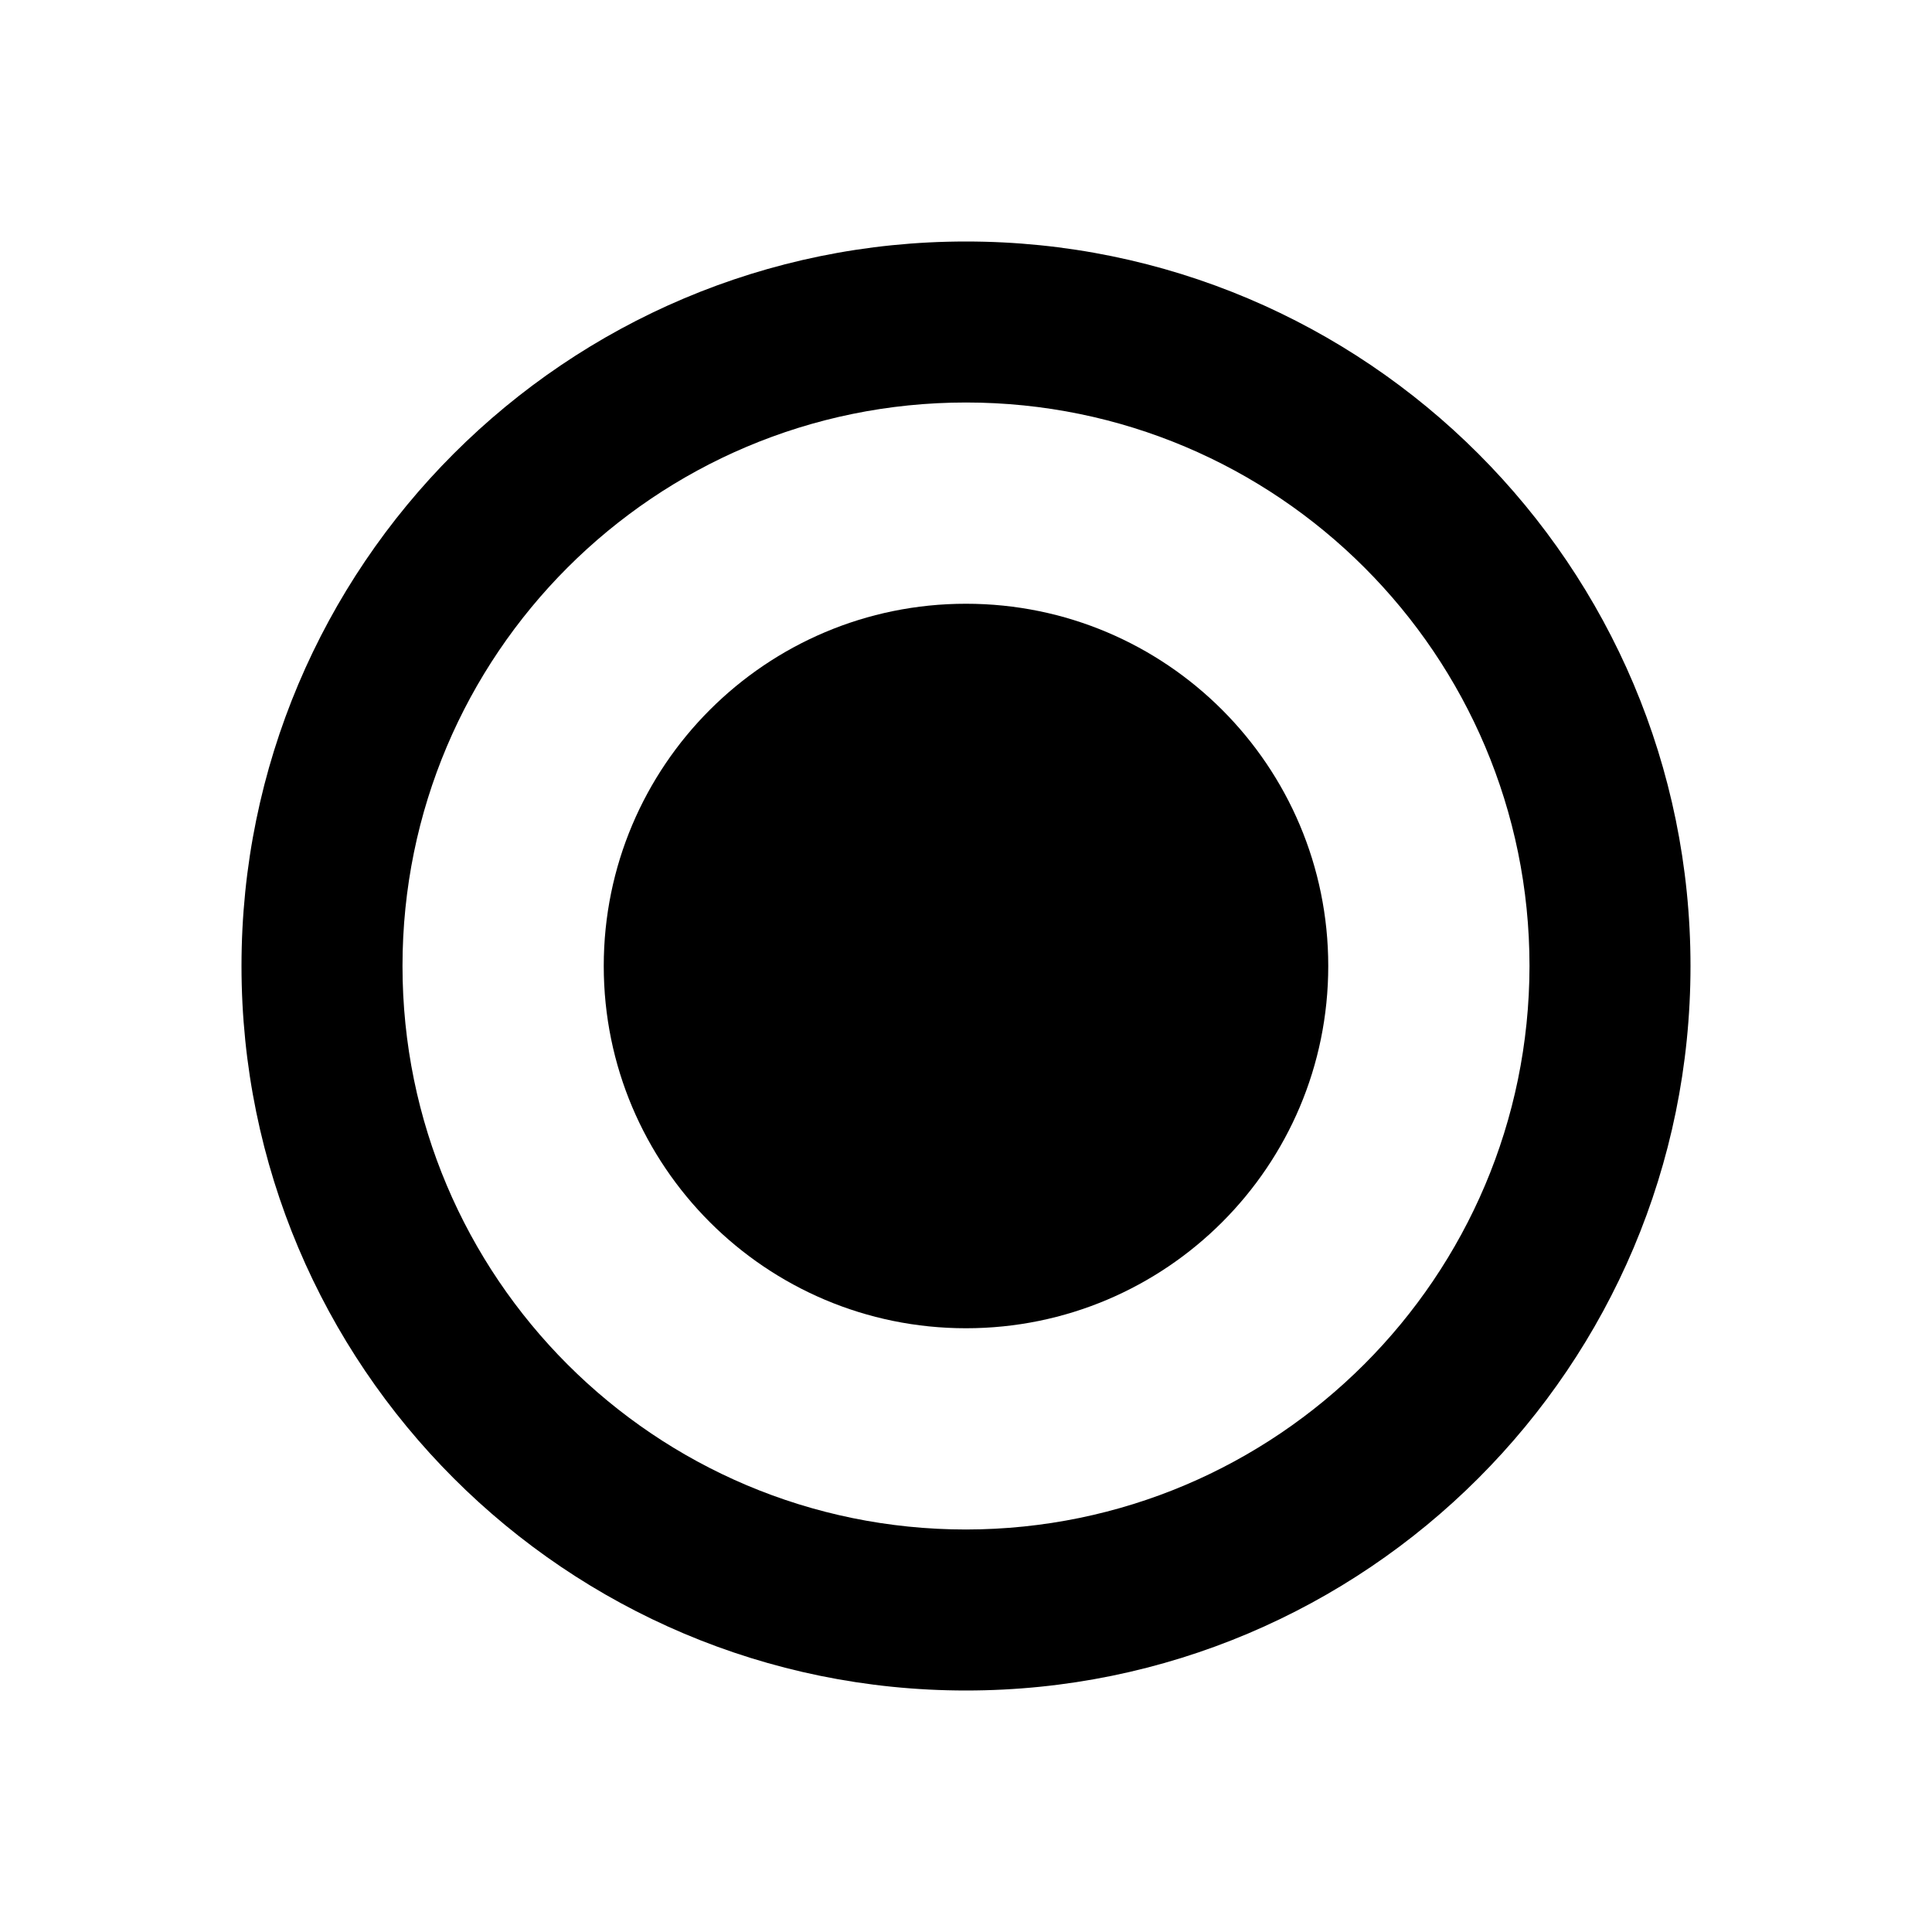 <!-- Generated by IcoMoon.io -->
<svg version="1.1" xmlns="http://www.w3.org/2000/svg" width="48" height="48" viewBox="0 0 48 48">
<title>radio-checked</title>
<path d="M24 6c-9.941 0-18 8.059-18 18s8.059 18 18 18c9.941 0 18-8.059 18-18v0c0-9.941-8.059-18-18-18v0zM24 38c-7.732 0-14-6.268-14-14s6.268-14 14-14c7.732 0 14 6.268 14 14v0c-0.009 7.728-6.272 13.991-13.999 14h-0.001z"></path>
<path d="M33 24c0 4.971-4.029 9-9 9s-9-4.029-9-9c0-4.971 4.029-9 9-9s9 4.029 9 9z"></path>
</svg>
